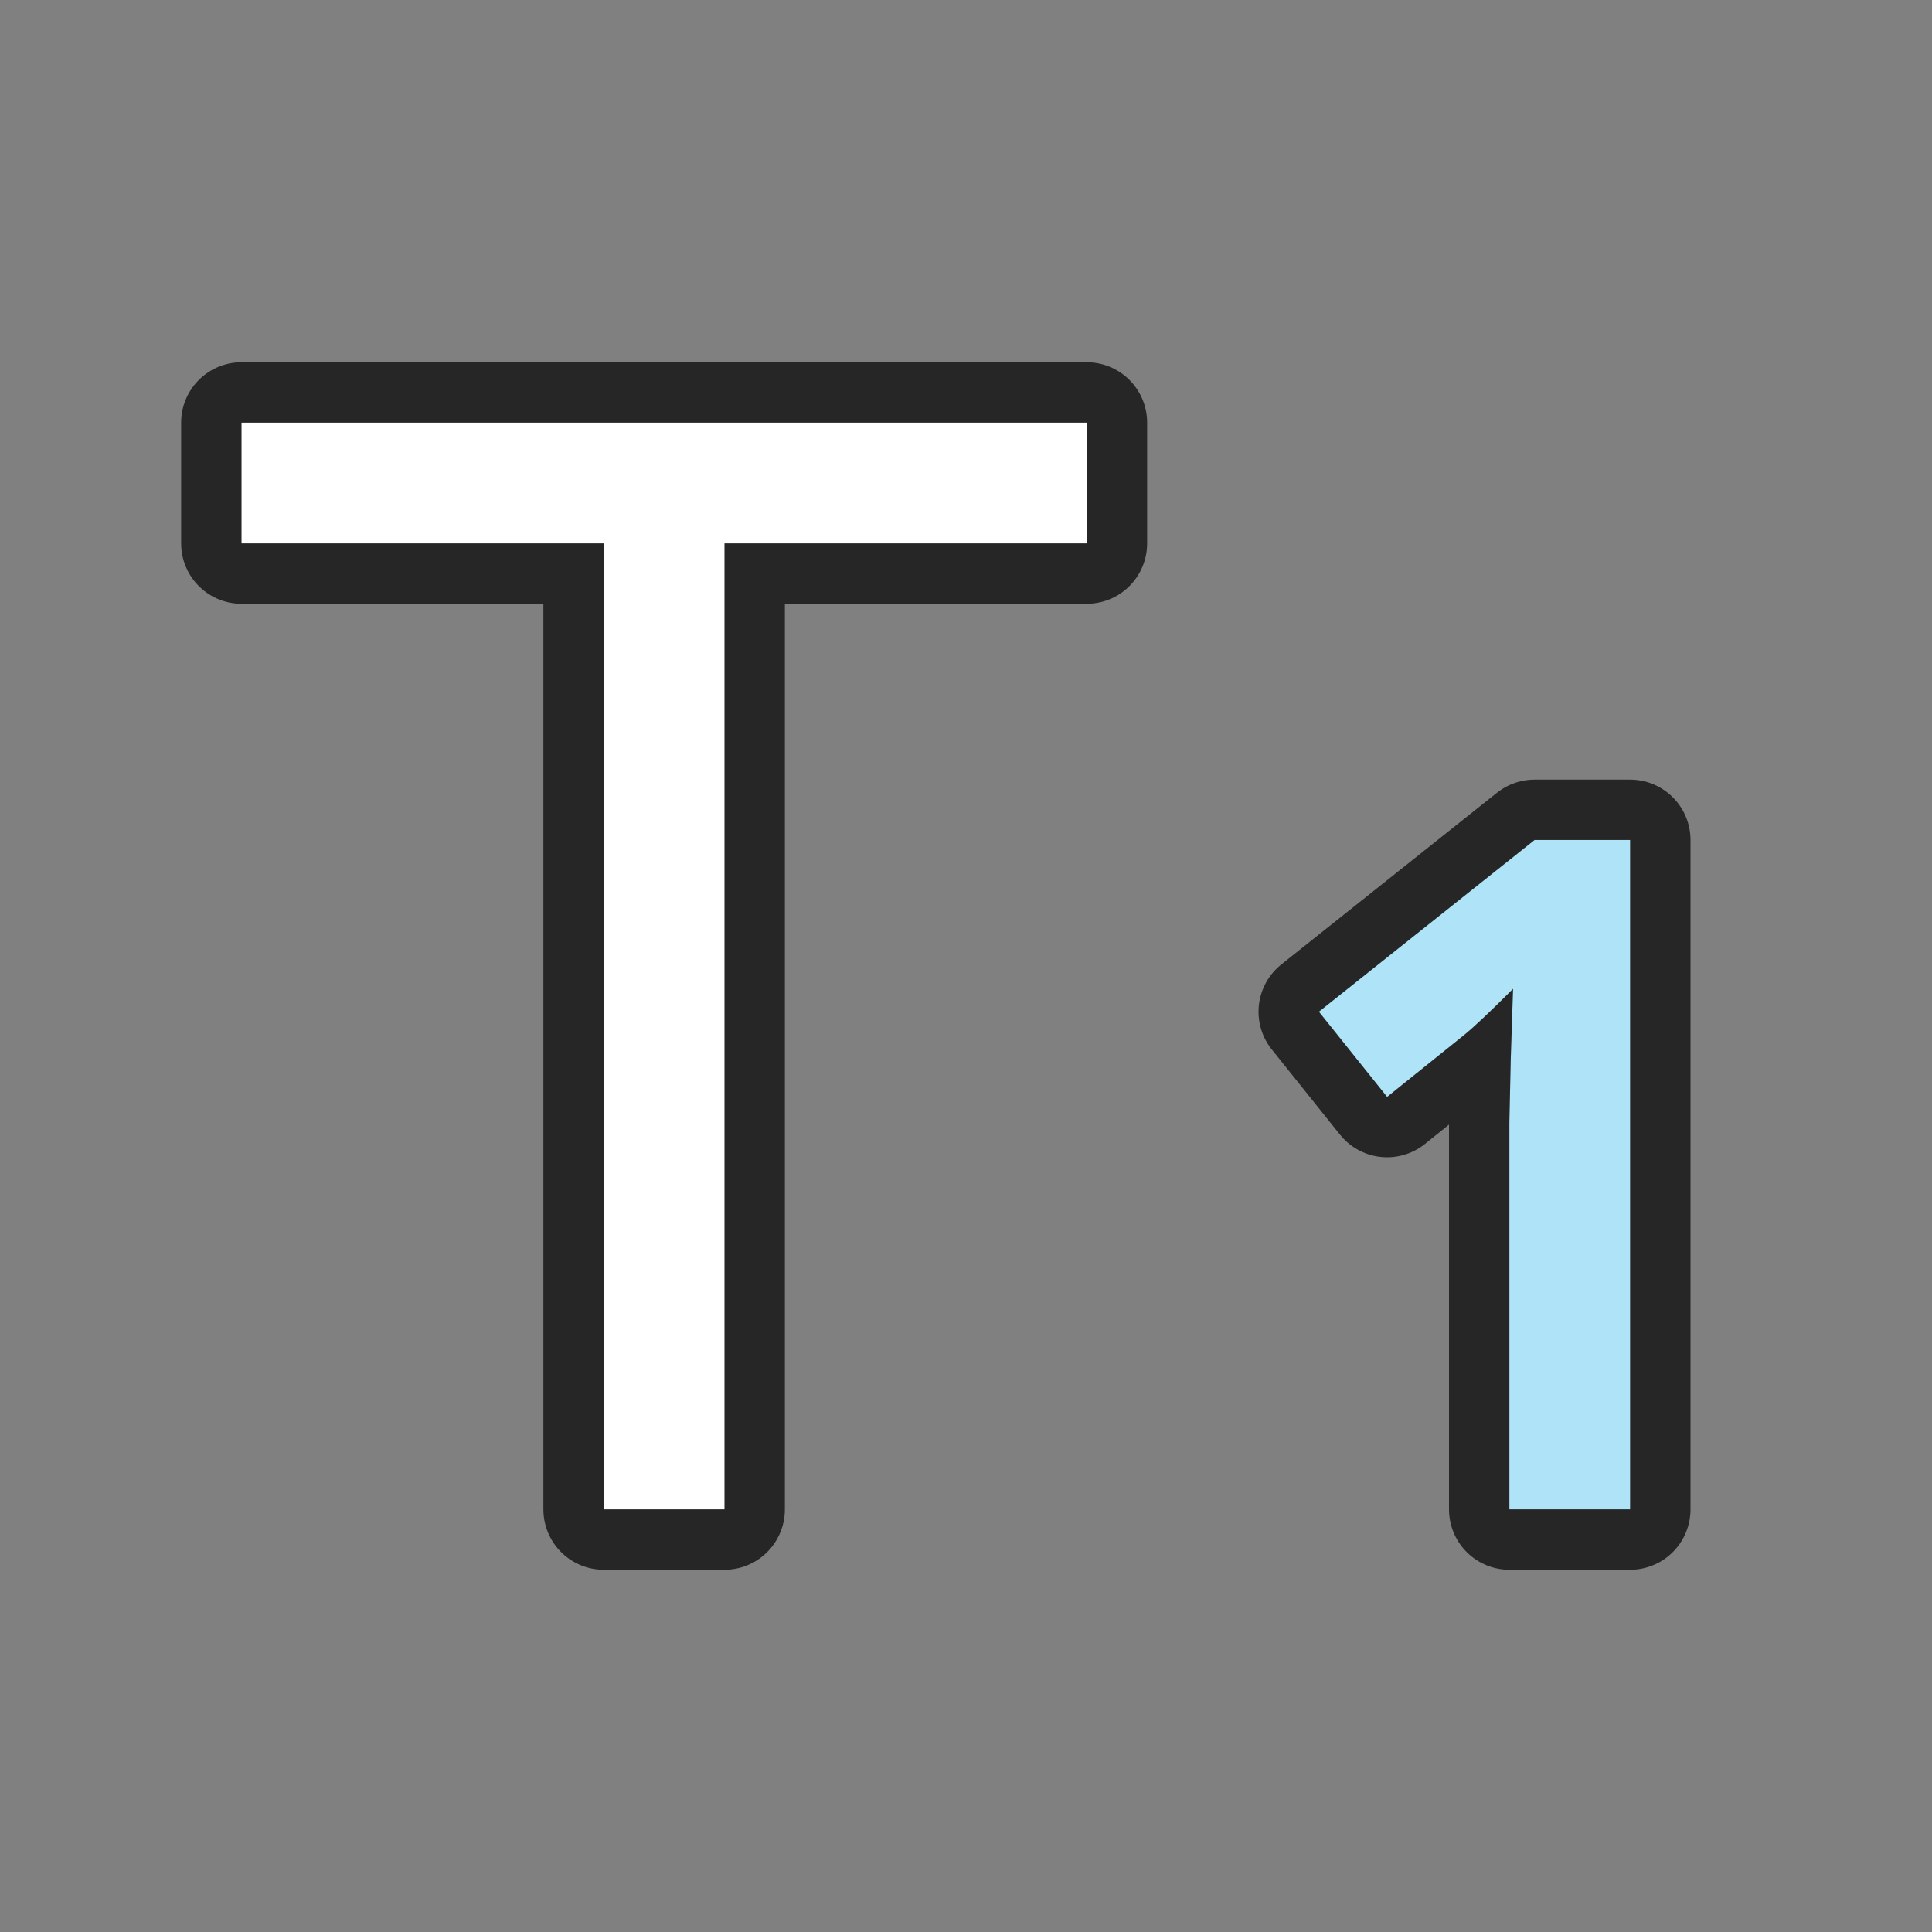 <svg xmlns="http://www.w3.org/2000/svg" height="32" width="32"><rect width="100%" height="100%" fill="#808080" stroke="none"/><path d="M27 25h-2v-6.415l.023-1.054.038-1.153c-.39.39-.66.644-.812.766l-1.274 1.024-1.13-1.411 3.572-2.844H27zM4 7v2h6v16h2V9h6V7z" stroke="#000" opacity=".7" stroke-width="2" stroke-linejoin="round"/><path d="M27 25h-2v-6.415l.023-1.054.038-1.153c-.39.39-.66.644-.812.766l-1.274 1.024-1.13-1.411 3.572-2.844H27z" fill="#aee3f8"/><path d="M4 7v2h6v16h2V9h6V7z" fill="#fff"/></svg>